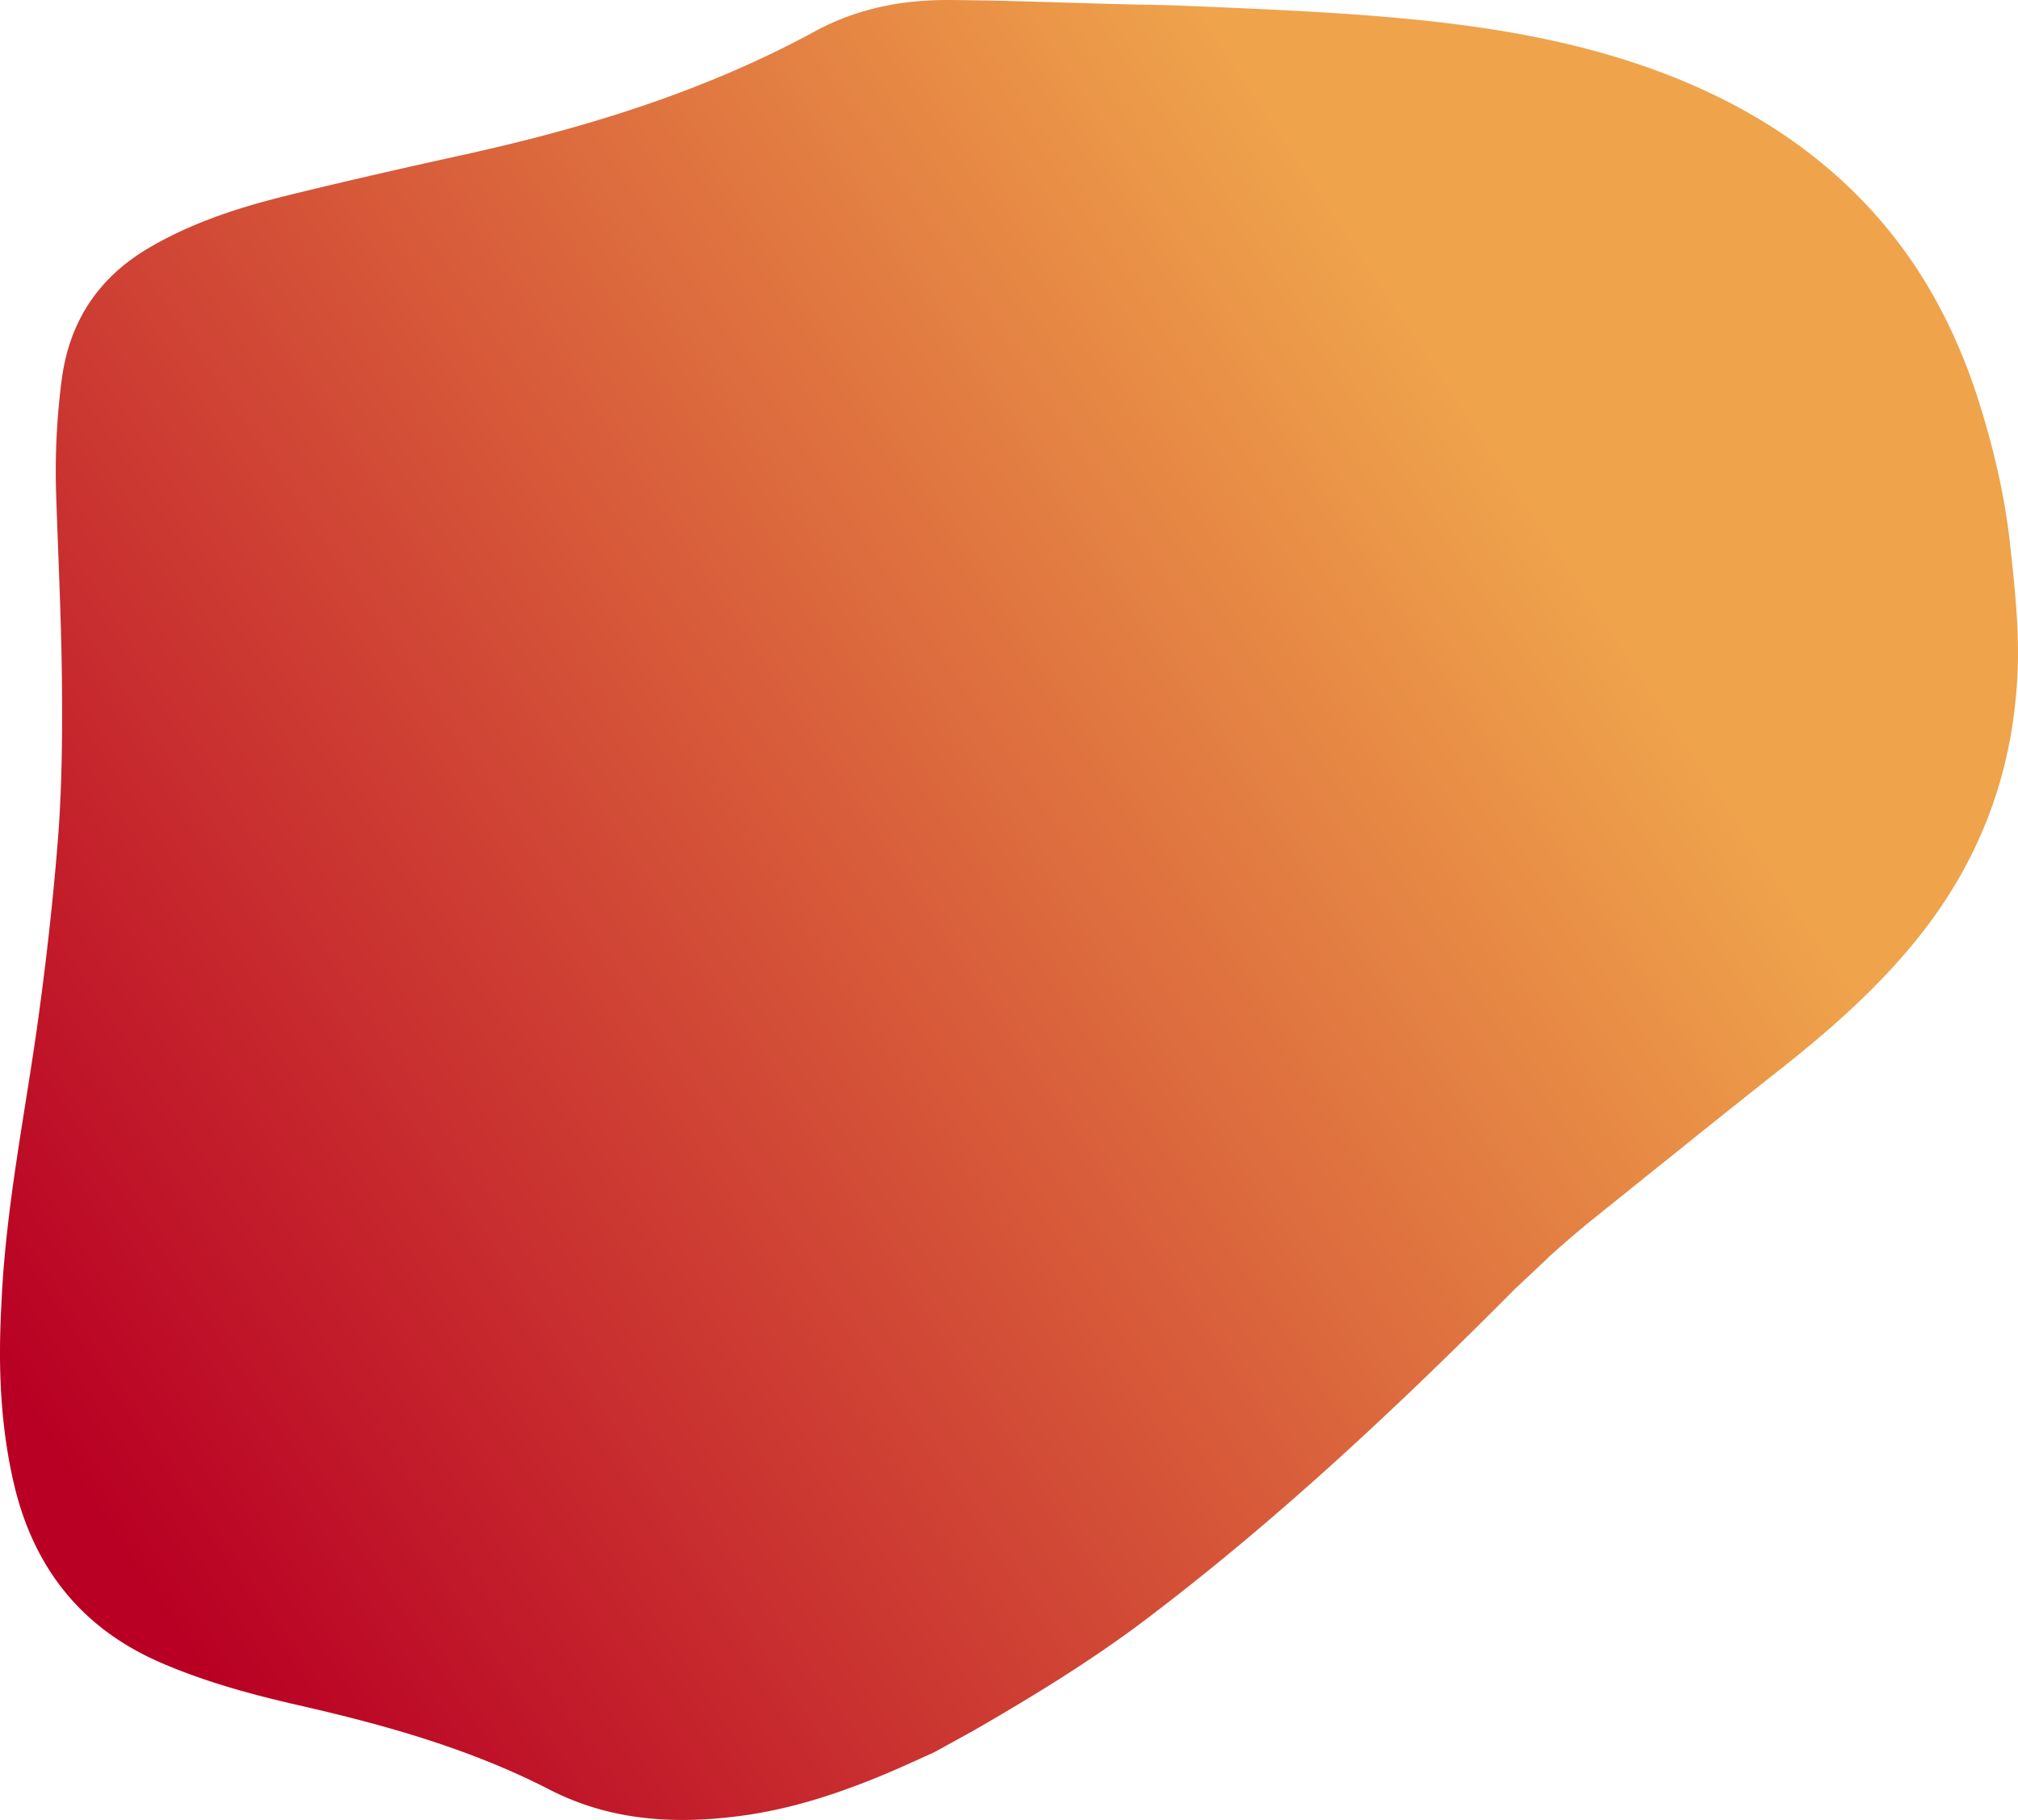 <svg xmlns="http://www.w3.org/2000/svg" xmlns:xlink="http://www.w3.org/1999/xlink" viewBox="0 0 1031.795 930.661">
  <defs>
    <style>
      .cls-1 {
        fill: url(#linear-gradient);
      }
    </style>
    <linearGradient id="linear-gradient" x1="0.154" y1="1" x2="0.917" y2="0.545" gradientUnits="objectBoundingBox">
      <stop offset="0" stop-color="#b90024"/>
      <stop offset="1" stop-color="#efa34b"/>
    </linearGradient>
  </defs>
  <path id="Path_46" data-name="Path 46" class="cls-1" d="M498.091,885.38c29.886-17.263,59.342-35.21,87-56,68.124-51.418,130.043-109.672,190-170,.557-.557,11.5-10.689,18-17,6.868-6.126,13.946-12.246,21-18,31.556-25.245,63.258-50.941,95-76,26.916-21.161,52.839-43.9,74-71,31.556-40.466,47.515-85.953,49-137,.557-20.6-1.772-41.581-4-62-2.784-25.616-9.018-51.312-17-76-12.994-39.352-32.486-73.671-62-103-29.143-28.957-63.761-48.893-102-63-47.149-17.263-96.253-24.1-146-28-31.185-2.413-62.629-3.7-94-5-12.808-.557-26.192-.629-39-1-27.287-.742-54.713-1.814-82-2-24.317-.186-47.468,4.306-69,16-56.244,30.628-116.816,49.264-179,63-30.442,6.682-60.743,13.575-91,21-24.688,6.126-48.725,13.821-71,27-25.059,14.85-39.916,36.857-44,66a361.119,361.119,0,0,0-3,60c1.114,33.784,2.814,67.216,3,101,.186,24.5-.144,49.5-2,74-2.6,33.041-6.359,66.144-11,99-6.682,46.592-15.958,92.666-18,140-1.671,30.442-.682,60.3,6,90,9.652,43.251,33.791,74.994,75,93,23.017,10.024,46.683,16.431,71,22,43.993,10.024,87.534,22.21,128,43,32.3,16.706,66.731,18.2,102,13,21.9-3.341,42.581-9.832,63-18,10.766-4.269,21.419-9.174,32-14" transform="translate(-0.379 -0.374)"/>
</svg>
